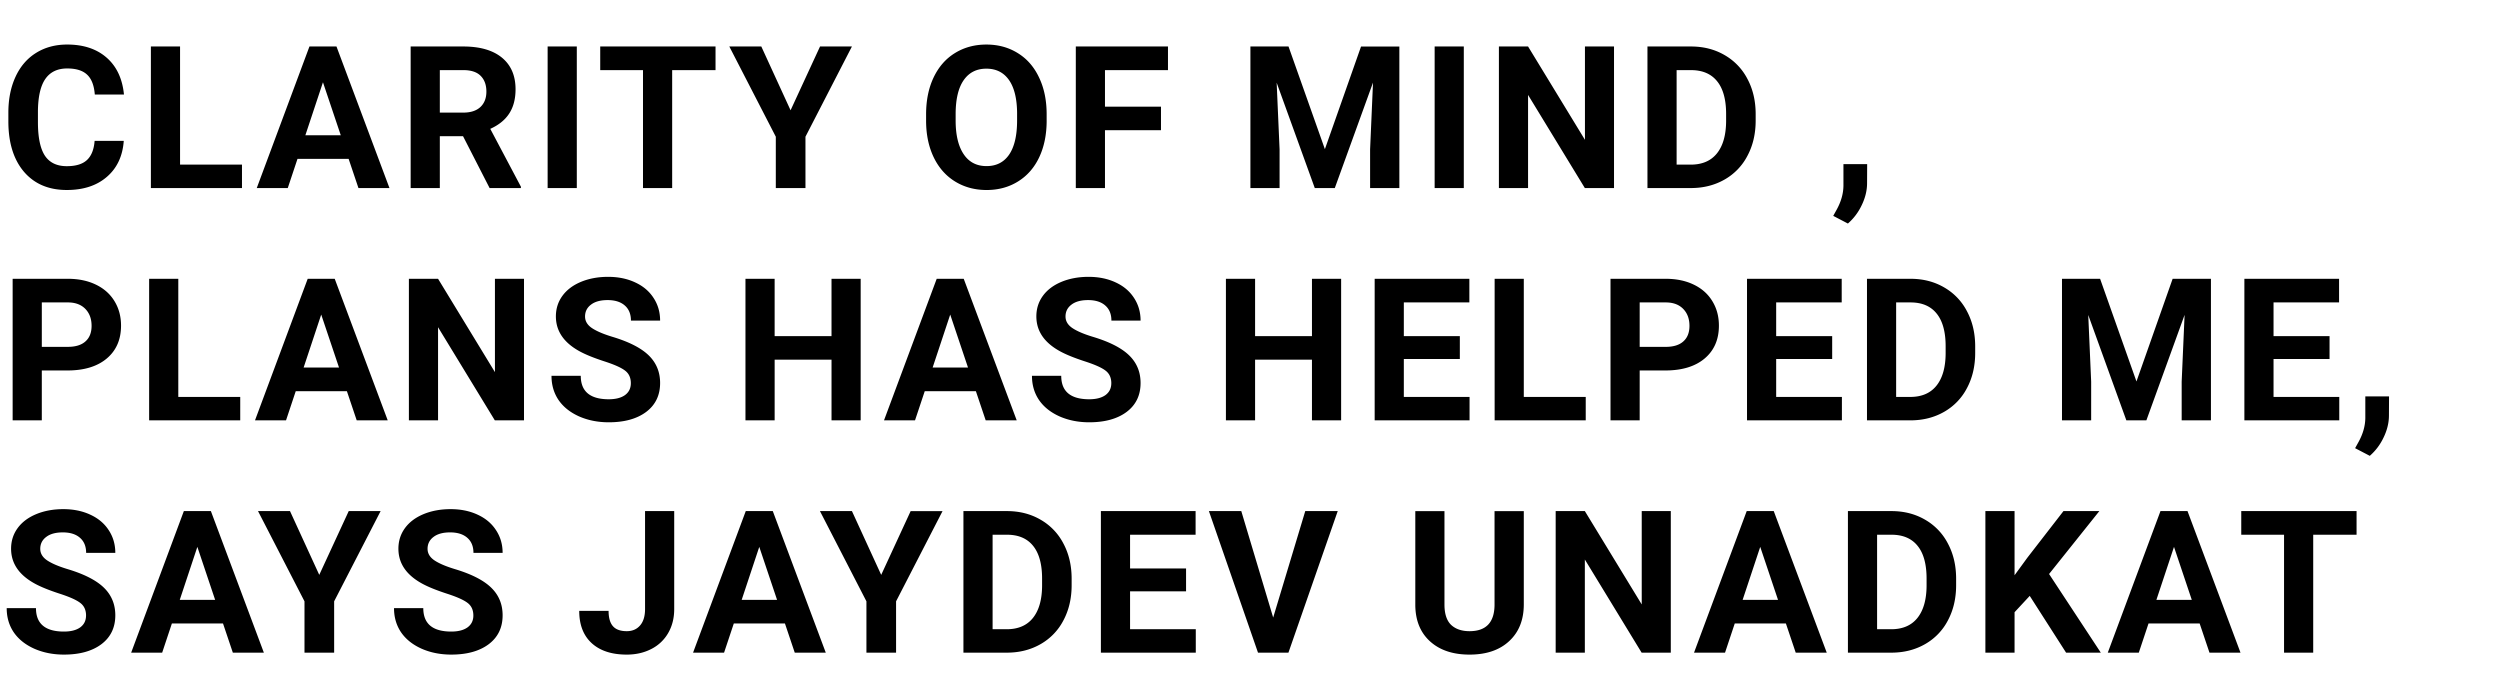 <svg width="226" height="63" viewBox="0 0 226 63" fill="none" xmlns="http://www.w3.org/2000/svg"><path d="M11.188 12.737c-.1 1.377-.609 2.461-1.529 3.252-.914.791-2.12 1.187-3.62 1.187-1.642 0-2.934-.551-3.877-1.653-.937-1.107-1.406-2.625-1.406-4.552v-.783c0-1.23.217-2.314.65-3.251.434-.938 1.052-1.656 1.855-2.154.808-.504 1.746-.756 2.812-.756 1.477 0 2.666.396 3.569 1.187.902.79 1.423 1.901 1.564 3.33H8.57c-.064-.825-.296-1.423-.694-1.792-.393-.375-.993-.563-1.802-.563-.879 0-1.538.317-1.977.95-.434.627-.657 1.602-.668 2.926v.967c0 1.383.208 2.394.624 3.033.422.638 1.084.958 1.986.958.815 0 1.421-.185 1.82-.554.404-.375.635-.952.694-1.732h2.636zm5.089 2.145h5.598V17H13.64V4.203h2.637v10.679zm15.24-.519h-4.624L26.014 17h-2.803l4.763-12.797h2.444L35.208 17h-2.804l-.888-2.637zm-3.912-2.136h3.2l-1.61-4.79-1.59 4.79zm14.255.088h-2.1V17h-2.637V4.203h4.755c1.511 0 2.678.337 3.498 1.01.82.675 1.23 1.627 1.23 2.857 0 .873-.19 1.603-.571 2.189-.375.58-.946 1.043-1.714 1.389l2.769 5.229V17h-2.83l-2.4-4.685zm-2.1-2.135h2.127c.662 0 1.174-.167 1.538-.501.363-.34.545-.806.545-1.398 0-.603-.173-1.078-.519-1.424-.34-.345-.864-.518-1.573-.518H39.76v3.84zM52.143 17h-2.637V4.203h2.637V17zM64.684 6.339h-3.92V17h-2.637V6.339H54.26V4.203h10.424V6.34zm6.784 3.63l2.663-5.766h2.883l-4.2 8.156V17h-2.681v-4.64L65.93 4.202h2.892l2.645 5.766zm23.15.923c0 1.26-.223 2.364-.668 3.313-.446.95-1.085 1.682-1.917 2.197-.826.516-1.775.774-2.847.774-1.06 0-2.007-.255-2.84-.765-.831-.51-1.476-1.236-1.933-2.18-.457-.949-.688-2.039-.694-3.27v-.632c0-1.26.226-2.367.677-3.322.457-.961 1.098-1.696 1.924-2.206.833-.516 1.782-.774 2.848-.774 1.067 0 2.013.258 2.84.774.831.51 1.473 1.245 1.924 2.206.457.955.685 2.06.685 3.313v.572zm-2.672-.58c0-1.342-.24-2.362-.721-3.06-.48-.696-1.166-1.045-2.057-1.045-.885 0-1.567.346-2.048 1.037-.48.686-.723 1.694-.73 3.024v.624c0 1.306.241 2.32.722 3.04.48.721 1.171 1.082 2.074 1.082.884 0 1.564-.346 2.039-1.037.475-.698.715-1.711.72-3.042v-.623zm13.007 1.459H99.89V17h-2.637V4.203h8.332V6.34H99.89v3.305h5.063v2.127zm11.529-7.568l3.288 9.281 3.269-9.28h3.463V17h-2.645v-3.498l.263-6.038L120.666 17h-1.81l-3.446-9.527.264 6.029V17h-2.637V4.203h3.445zM132.328 17h-2.636V4.203h2.636V17zm13.579 0h-2.637l-5.133-8.42V17h-2.636V4.203h2.636l5.142 8.438V4.203h2.628V17zm3.023 0V4.203h3.937c1.125 0 2.13.255 3.015.765a5.261 5.261 0 012.083 2.162c.498.932.747 1.992.747 3.182v.588c0 1.19-.246 2.248-.738 3.173a5.23 5.23 0 01-2.066 2.154c-.89.51-1.895.767-3.015.773h-3.963zm2.636-10.661v8.543h1.275c1.031 0 1.819-.337 2.364-1.01.545-.675.823-1.639.835-2.893v-.676c0-1.301-.27-2.285-.809-2.953-.539-.674-1.327-1.011-2.364-1.011h-1.301zm15.485 13.869l-1.327-.694.317-.572c.392-.715.594-1.426.606-2.135v-1.97h2.144l-.008 1.759c-.006.65-.17 1.306-.492 1.968a5.058 5.058 0 01-1.24 1.644zM3.779 33.491V38H1.143V25.203h4.992c.96 0 1.804.176 2.531.527.732.352 1.295.853 1.688 1.503.392.645.588 1.38.588 2.206 0 1.254-.43 2.245-1.292 2.971-.855.72-2.042 1.081-3.56 1.081H3.78zm0-2.136h2.356c.697 0 1.227-.164 1.59-.492.37-.328.554-.797.554-1.406 0-.627-.184-1.134-.553-1.52-.37-.387-.88-.586-1.53-.598H3.78v4.017zm12.34 4.527h5.598V38h-8.235V25.203h2.636v10.679zm15.239-.519h-4.623L25.856 38h-2.804l4.764-12.797h2.443L35.05 38h-2.803l-.888-2.637zm-3.911-2.136h3.2l-1.61-4.79-1.59 4.79zM47.37 38h-2.637l-5.133-8.42V38h-2.636V25.203H39.6l5.142 8.438v-8.438h2.628V38zm9.658-3.357c0-.498-.175-.88-.527-1.143-.352-.27-.984-.55-1.898-.844-.914-.299-1.638-.591-2.171-.879-1.453-.785-2.18-1.842-2.18-3.172 0-.692.193-1.307.58-1.846.393-.545.952-.97 1.679-1.275.732-.304 1.553-.457 2.46-.457.915 0 1.73.167 2.444.501.715.328 1.269.794 1.661 1.398.399.603.598 1.289.598 2.056h-2.637c0-.585-.184-1.04-.553-1.362-.37-.328-.888-.492-1.556-.492-.645 0-1.146.138-1.503.413-.358.27-.536.627-.536 1.072 0 .416.208.765.624 1.046.422.281 1.04.545 1.854.791 1.5.451 2.593 1.01 3.279 1.679.685.668 1.028 1.5 1.028 2.496 0 1.107-.419 1.977-1.257 2.61-.838.627-1.966.94-3.384.94-.984 0-1.88-.178-2.69-.535-.808-.364-1.426-.859-1.854-1.486-.422-.627-.633-1.353-.633-2.18h2.646c0 1.413.844 2.119 2.531 2.119.627 0 1.117-.126 1.468-.378.352-.258.527-.615.527-1.072zM77.805 38H75.17v-5.484h-5.142V38H67.39V25.203h2.637v5.186h5.142v-5.186h2.636V38zm10.415-2.637h-4.623L82.717 38h-2.803l4.764-12.797h2.443L91.911 38h-2.804l-.887-2.637zm-3.911-2.136h3.199l-1.609-4.79-1.59 4.79zm16.153 1.416c0-.498-.176-.88-.527-1.143-.352-.27-.985-.55-1.899-.844-.914-.299-1.637-.591-2.17-.879-1.454-.785-2.18-1.842-2.18-3.172 0-.692.193-1.307.58-1.846.392-.545.952-.97 1.679-1.275.732-.304 1.552-.457 2.46-.457.915 0 1.729.167 2.444.501.715.328 1.268.794 1.661 1.398.398.603.598 1.289.598 2.056h-2.637c0-.585-.185-1.04-.554-1.362-.369-.328-.888-.492-1.555-.492-.645 0-1.146.138-1.503.413-.358.27-.536.627-.536 1.072 0 .416.208.765.624 1.046.421.281 1.04.545 1.854.791 1.5.451 2.593 1.01 3.278 1.679.686.668 1.029 1.5 1.029 2.496 0 1.107-.419 1.977-1.257 2.61-.838.627-1.966.94-3.384.94-.984 0-1.88-.178-2.69-.535-.808-.364-1.426-.859-1.854-1.486-.422-.627-.633-1.353-.633-2.18h2.646c0 1.413.843 2.119 2.531 2.119.627 0 1.116-.126 1.468-.378.351-.258.527-.615.527-1.072zM121.238 38h-2.637v-5.484h-5.141V38h-2.637V25.203h2.637v5.186h5.141v-5.186h2.637V38zm10.731-5.546h-5.063v3.428h5.942V38h-8.578V25.203h8.56v2.136h-5.924v3.05h5.063v2.065zm5.782 3.428h5.599V38h-8.235V25.203h2.636v10.679zm10.476-2.39V38h-2.637V25.203h4.993c.961 0 1.804.176 2.531.527.732.352 1.295.853 1.687 1.503.393.645.589 1.38.589 2.206 0 1.254-.43 2.245-1.292 2.971-.855.72-2.042 1.081-3.559 1.081h-2.312zm0-2.136h2.356c.697 0 1.227-.165 1.59-.493.37-.328.554-.797.554-1.406 0-.627-.184-1.134-.554-1.52-.369-.387-.878-.586-1.529-.598h-2.417v4.017zm17.402 1.098h-5.063v3.428h5.942V38h-8.578V25.203h8.56v2.136h-5.924v3.05h5.063v2.065zM168.775 38V25.203h3.937c1.125 0 2.13.255 3.015.765a5.261 5.261 0 012.083 2.162c.498.931.747 1.992.747 3.181v.59c0 1.189-.246 2.247-.738 3.172a5.23 5.23 0 01-2.066 2.154c-.89.51-1.895.767-3.015.773h-3.963zm2.636-10.661v8.543h1.275c1.031 0 1.819-.337 2.364-1.01.545-.675.823-1.639.835-2.892v-.677c0-1.301-.27-2.285-.809-2.953-.539-.674-1.327-1.011-2.364-1.011h-1.301zm18.438-2.136l3.287 9.281 3.27-9.28h3.463V38h-2.646v-3.498l.264-6.038L194.033 38h-1.811l-3.445-9.527.264 6.029V38h-2.637V25.203h3.445zm20.742 7.251h-5.063v3.428h5.942V38h-8.578V25.203h8.56v2.136h-5.924v3.05h5.063v2.065zm3.638 8.754l-1.327-.694.316-.572c.393-.715.595-1.426.607-2.135v-1.97h2.144l-.009 1.759c-.006.65-.17 1.306-.492 1.969a5.041 5.041 0 01-1.239 1.643zM7.779 55.643c0-.498-.176-.88-.528-1.143-.352-.27-.984-.55-1.898-.844-.915-.299-1.638-.591-2.171-.879-1.453-.785-2.18-1.842-2.18-3.172 0-.692.193-1.307.58-1.846.393-.545.952-.97 1.679-1.275.732-.304 1.552-.457 2.46-.457.915 0 1.73.167 2.444.501.715.328 1.269.794 1.661 1.398.399.603.598 1.289.598 2.056H7.787c0-.585-.184-1.04-.554-1.362-.369-.328-.887-.492-1.555-.492-.645 0-1.146.138-1.503.413-.358.27-.536.627-.536 1.072 0 .416.208.765.624 1.046.422.281 1.04.545 1.854.791 1.5.451 2.593 1.01 3.279 1.679.685.668 1.028 1.5 1.028 2.496 0 1.107-.42 1.977-1.257 2.61-.838.627-1.966.94-3.384.94-.984 0-1.88-.178-2.69-.535-.808-.364-1.426-.859-1.854-1.486-.422-.627-.633-1.353-.633-2.18h2.646c0 1.413.844 2.119 2.531 2.119.627 0 1.116-.126 1.468-.378.352-.258.527-.615.527-1.072zm12.382.72h-4.623L14.66 59h-2.803l4.763-12.797h2.444L23.853 59h-2.804l-.888-2.637zm-3.91-2.136h3.198l-1.608-4.79-1.59 4.79zm12.61-2.258l2.664-5.766h2.883l-4.201 8.156V59h-2.681v-4.64l-4.201-8.157h2.891l2.646 5.766zm13.93 3.674c0-.498-.175-.88-.526-1.143-.352-.27-.985-.55-1.899-.844-.914-.299-1.638-.591-2.17-.879-1.454-.785-2.18-1.842-2.18-3.172 0-.692.193-1.307.58-1.846.392-.545.952-.97 1.678-1.275.733-.304 1.553-.457 2.461-.457.914 0 1.729.167 2.444.501.714.328 1.268.794 1.66 1.398.4.603.598 1.289.598 2.056h-2.636c0-.585-.185-1.04-.554-1.362-.37-.328-.888-.492-1.556-.492-.644 0-1.145.138-1.503.413-.357.27-.536.627-.536 1.072 0 .416.208.765.624 1.046.422.281 1.04.545 1.855.791 1.5.451 2.593 1.01 3.278 1.679.686.668 1.028 1.5 1.028 2.496 0 1.107-.419 1.977-1.256 2.61-.838.627-1.966.94-3.384.94-.985 0-1.881-.178-2.69-.535-.808-.364-1.426-.859-1.854-1.486-.422-.627-.633-1.353-.633-2.18h2.646c0 1.413.843 2.119 2.53 2.119.628 0 1.117-.126 1.468-.378.352-.258.528-.615.528-1.072zm15.52-9.44h2.638v8.86c0 .814-.182 1.535-.545 2.162a3.647 3.647 0 01-1.52 1.441c-.657.34-1.398.51-2.224.51-1.354 0-2.409-.343-3.164-1.029-.756-.69-1.134-1.666-1.134-2.926h2.654c0 .627.132 1.09.395 1.388.264.3.68.449 1.249.449.504 0 .905-.173 1.204-.519.299-.346.448-.838.448-1.477v-8.859zm12.648 10.16h-4.623L65.456 59h-2.803l4.764-12.797h2.443L74.65 59h-2.804l-.887-2.637zm-3.912-2.136h3.2l-1.609-4.79-1.59 4.79zM79.66 51.97l2.663-5.766h2.883l-4.201 8.156V59h-2.68v-4.64l-4.202-8.157h2.892l2.645 5.766zM87.094 59V46.203h3.938c1.124 0 2.13.255 3.014.765a5.257 5.257 0 012.083 2.162c.498.931.747 1.992.747 3.181v.59c0 1.189-.246 2.246-.738 3.172a5.228 5.228 0 01-2.066 2.154c-.89.51-1.895.767-3.014.773h-3.964zm2.637-10.661v8.543h1.274c1.031 0 1.82-.337 2.364-1.01.545-.675.824-1.639.835-2.892v-.677c0-1.301-.27-2.285-.808-2.953-.54-.674-1.327-1.011-2.365-1.011h-1.3zm17.489 5.115h-5.062v3.428h5.941V59h-8.578V46.203h8.561v2.136h-5.924v3.05h5.062v2.065zm7.875 2.373l2.9-9.624h2.935L116.474 59h-2.751l-4.438-12.797h2.927l2.883 9.624zm22.656-9.624v8.429c0 1.4-.439 2.508-1.318 3.322-.873.815-2.068 1.222-3.586 1.222-1.494 0-2.681-.396-3.56-1.187-.878-.79-1.327-1.878-1.344-3.26v-8.526h2.636v8.446c0 .838.2 1.45.598 1.837.404.381.961.572 1.67.572 1.482 0 2.235-.78 2.259-2.338v-8.517h2.645zM151.04 59h-2.637l-5.133-8.42V59h-2.637V46.203h2.637l5.142 8.438v-8.438h2.628V59zm10.405-2.637h-4.623L155.943 59h-2.803l4.763-12.797h2.444L165.137 59h-2.804l-.888-2.637zm-3.911-2.136h3.199l-1.608-4.79-1.591 4.79zM167.052 59V46.203h3.937c1.125 0 2.13.255 3.015.765a5.255 5.255 0 012.083 2.162c.498.931.747 1.992.747 3.181v.59c0 1.189-.246 2.246-.738 3.172a5.225 5.225 0 01-2.066 2.154c-.89.51-1.895.767-3.014.773h-3.964zm2.637-10.661v8.543h1.274c1.031 0 1.819-.337 2.364-1.01.545-.675.824-1.639.835-2.892v-.677c0-1.301-.269-2.285-.808-2.953-.539-.674-1.327-1.011-2.365-1.011h-1.3zm13.798 5.528l-1.371 1.477V59h-2.637V46.203h2.637v5.8l1.16-1.59 3.261-4.21h3.243l-4.544 5.687 4.676 7.11h-3.138l-3.287-5.133zm15.362 2.496h-4.623L193.347 59h-2.803l4.763-12.797h2.444L202.541 59h-2.804l-.888-2.637zm-3.911-2.136h3.199l-1.608-4.79-1.591 4.79zm18.096-5.888h-3.92V59h-2.636V48.339h-3.868v-2.136h10.424v2.136z" fill="#000"/></svg>